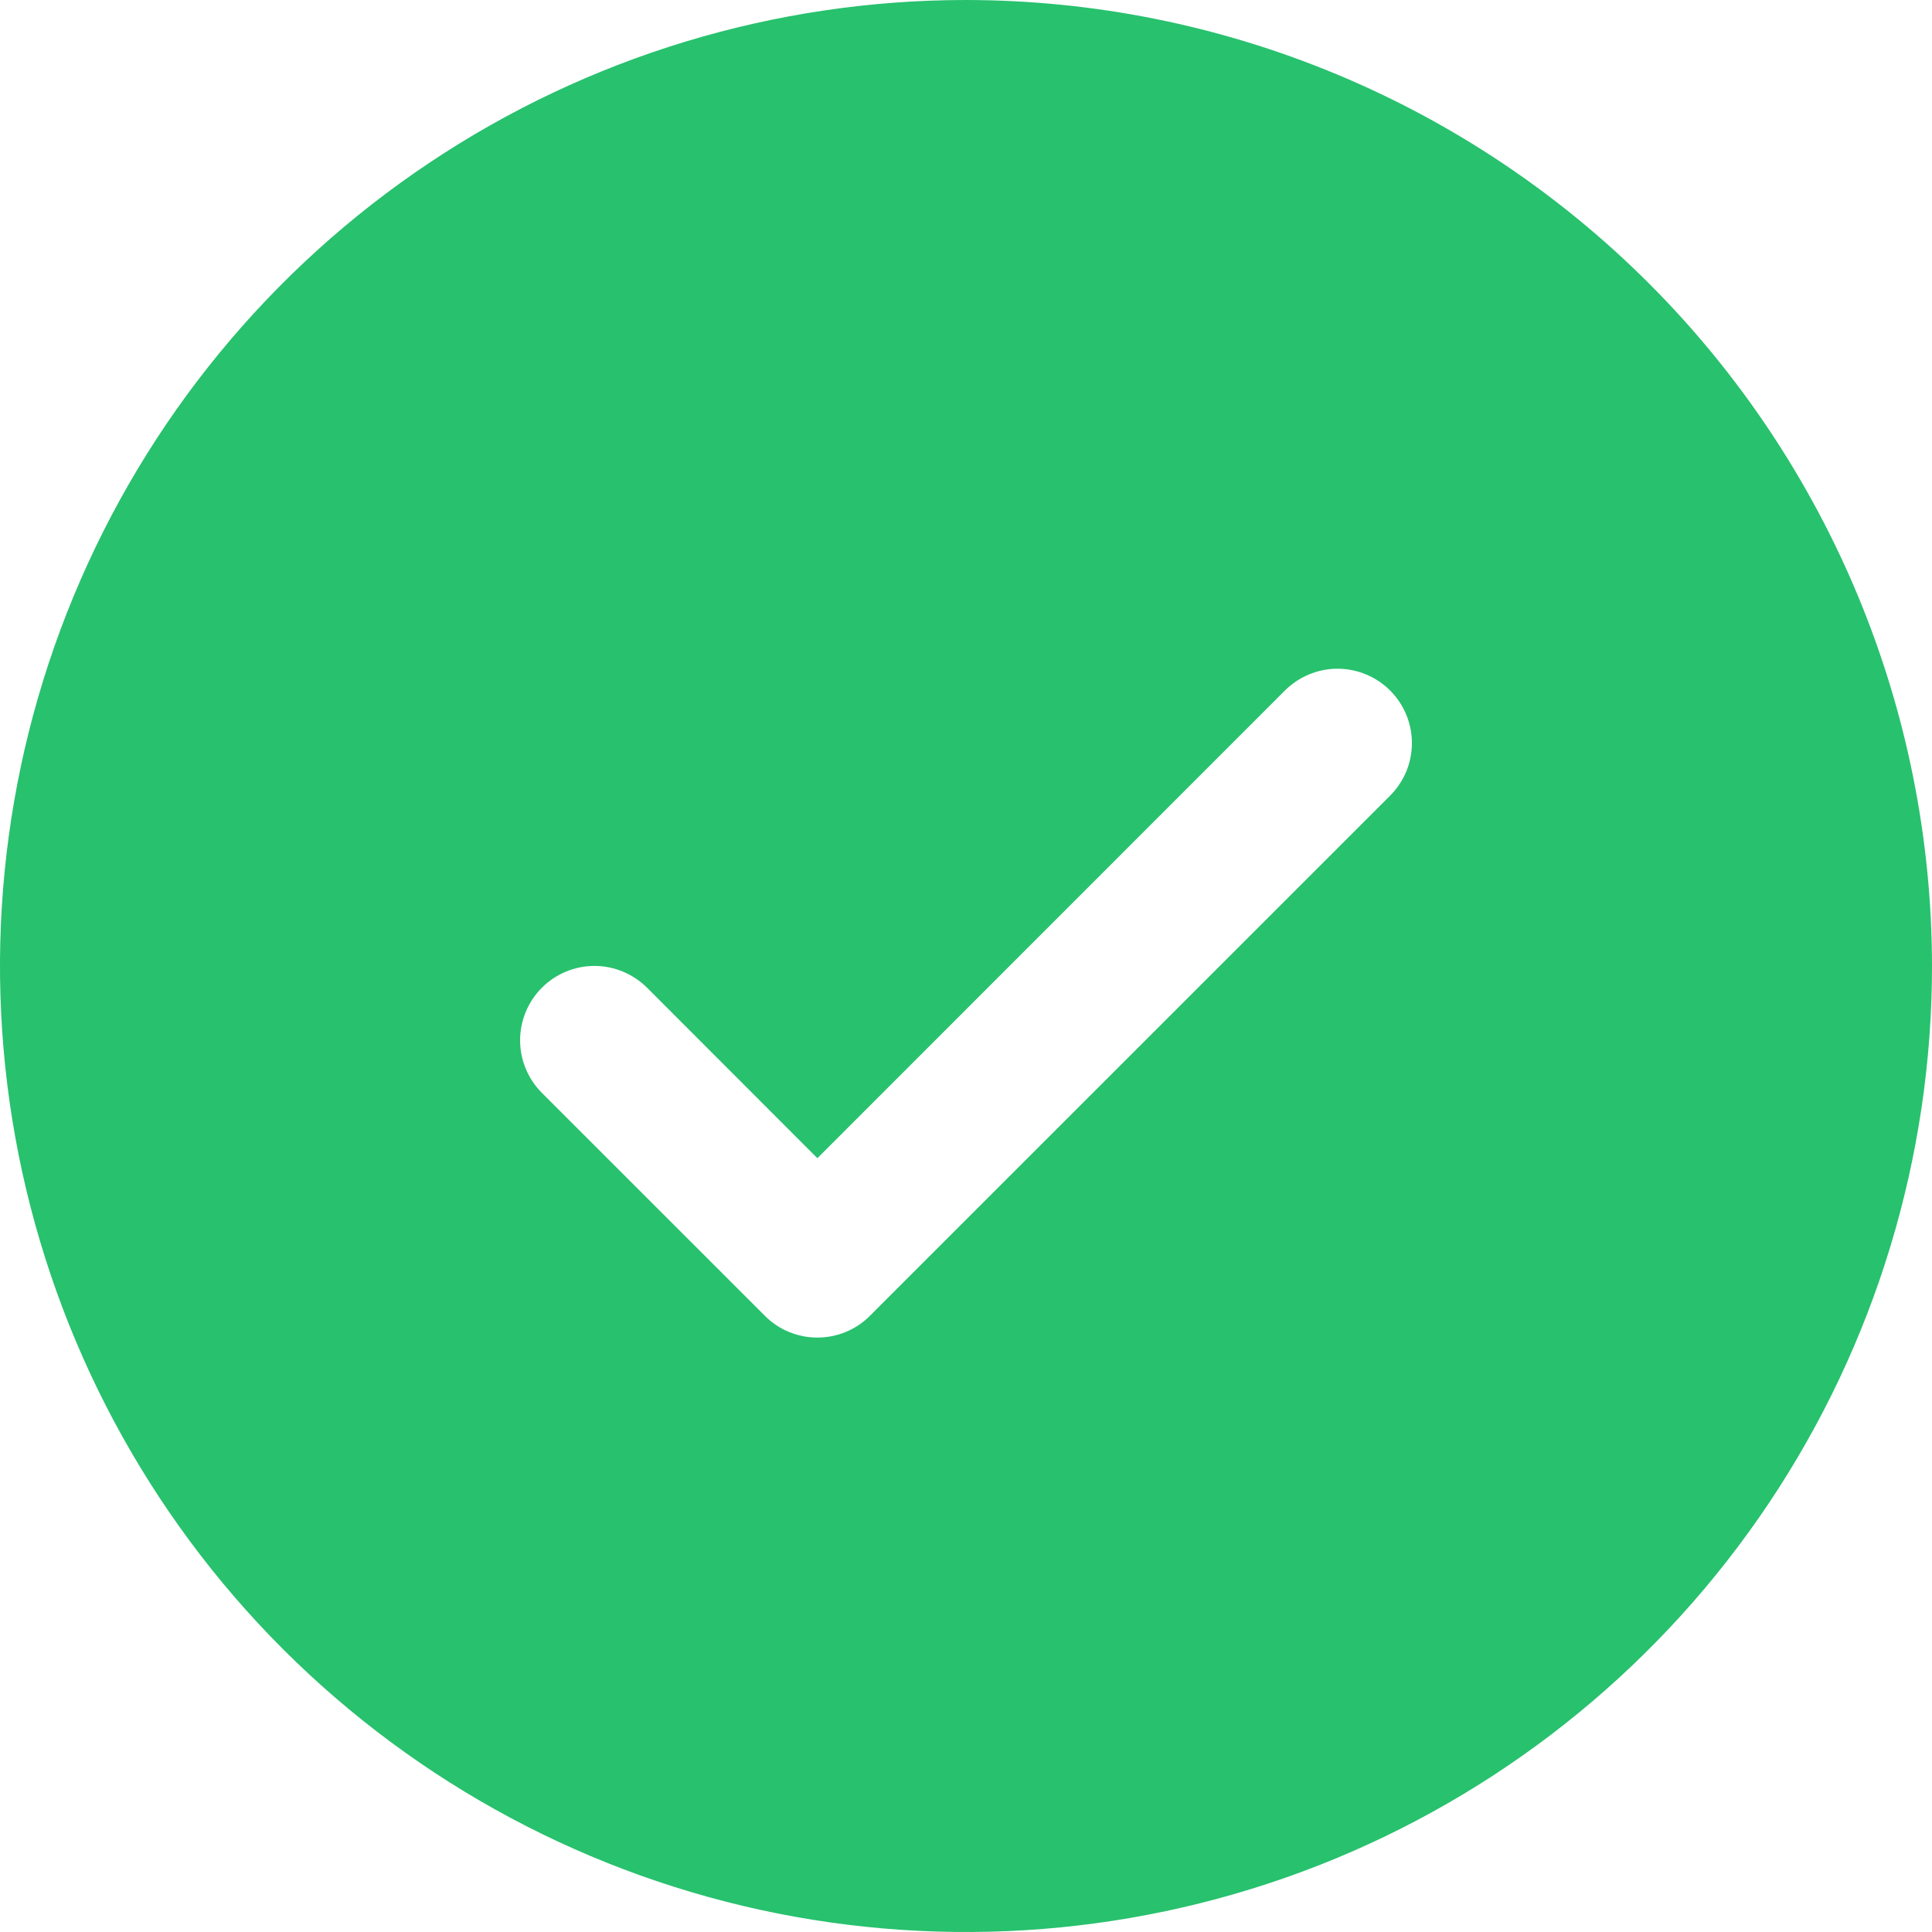 <svg width="25" height="25" viewBox="0 0 25 25" fill="none" xmlns="http://www.w3.org/2000/svg">
<path d="M12.5 0C10.028 0 7.611 0.733 5.555 2.107C3.5 3.48 1.898 5.432 0.952 7.716C0.005 10.001 -0.242 12.514 0.24 14.939C0.723 17.363 1.913 19.591 3.661 21.339C5.409 23.087 7.637 24.277 10.061 24.76C12.486 25.242 14.999 24.995 17.284 24.049C19.568 23.102 21.52 21.5 22.893 19.445C24.267 17.389 25 14.972 25 12.5C24.997 9.186 23.678 6.008 21.335 3.665C18.991 1.322 15.814 0.003 12.5 0ZM17.988 10.296L11.257 17.026C11.168 17.116 11.062 17.187 10.945 17.235C10.828 17.284 10.703 17.308 10.577 17.308C10.451 17.308 10.325 17.284 10.209 17.235C10.092 17.187 9.986 17.116 9.897 17.026L7.012 14.142C6.832 13.961 6.73 13.717 6.73 13.461C6.73 13.206 6.832 12.962 7.012 12.781C7.192 12.601 7.437 12.499 7.692 12.499C7.947 12.499 8.192 12.601 8.373 12.781L10.577 14.987L16.627 8.935C16.717 8.846 16.823 8.775 16.939 8.727C17.056 8.678 17.181 8.653 17.308 8.653C17.434 8.653 17.559 8.678 17.676 8.727C17.793 8.775 17.899 8.846 17.988 8.935C18.077 9.024 18.148 9.13 18.197 9.247C18.245 9.364 18.27 9.489 18.27 9.615C18.27 9.742 18.245 9.867 18.197 9.984C18.148 10.1 18.077 10.206 17.988 10.296Z" fill="#28C16E"/>
</svg>
